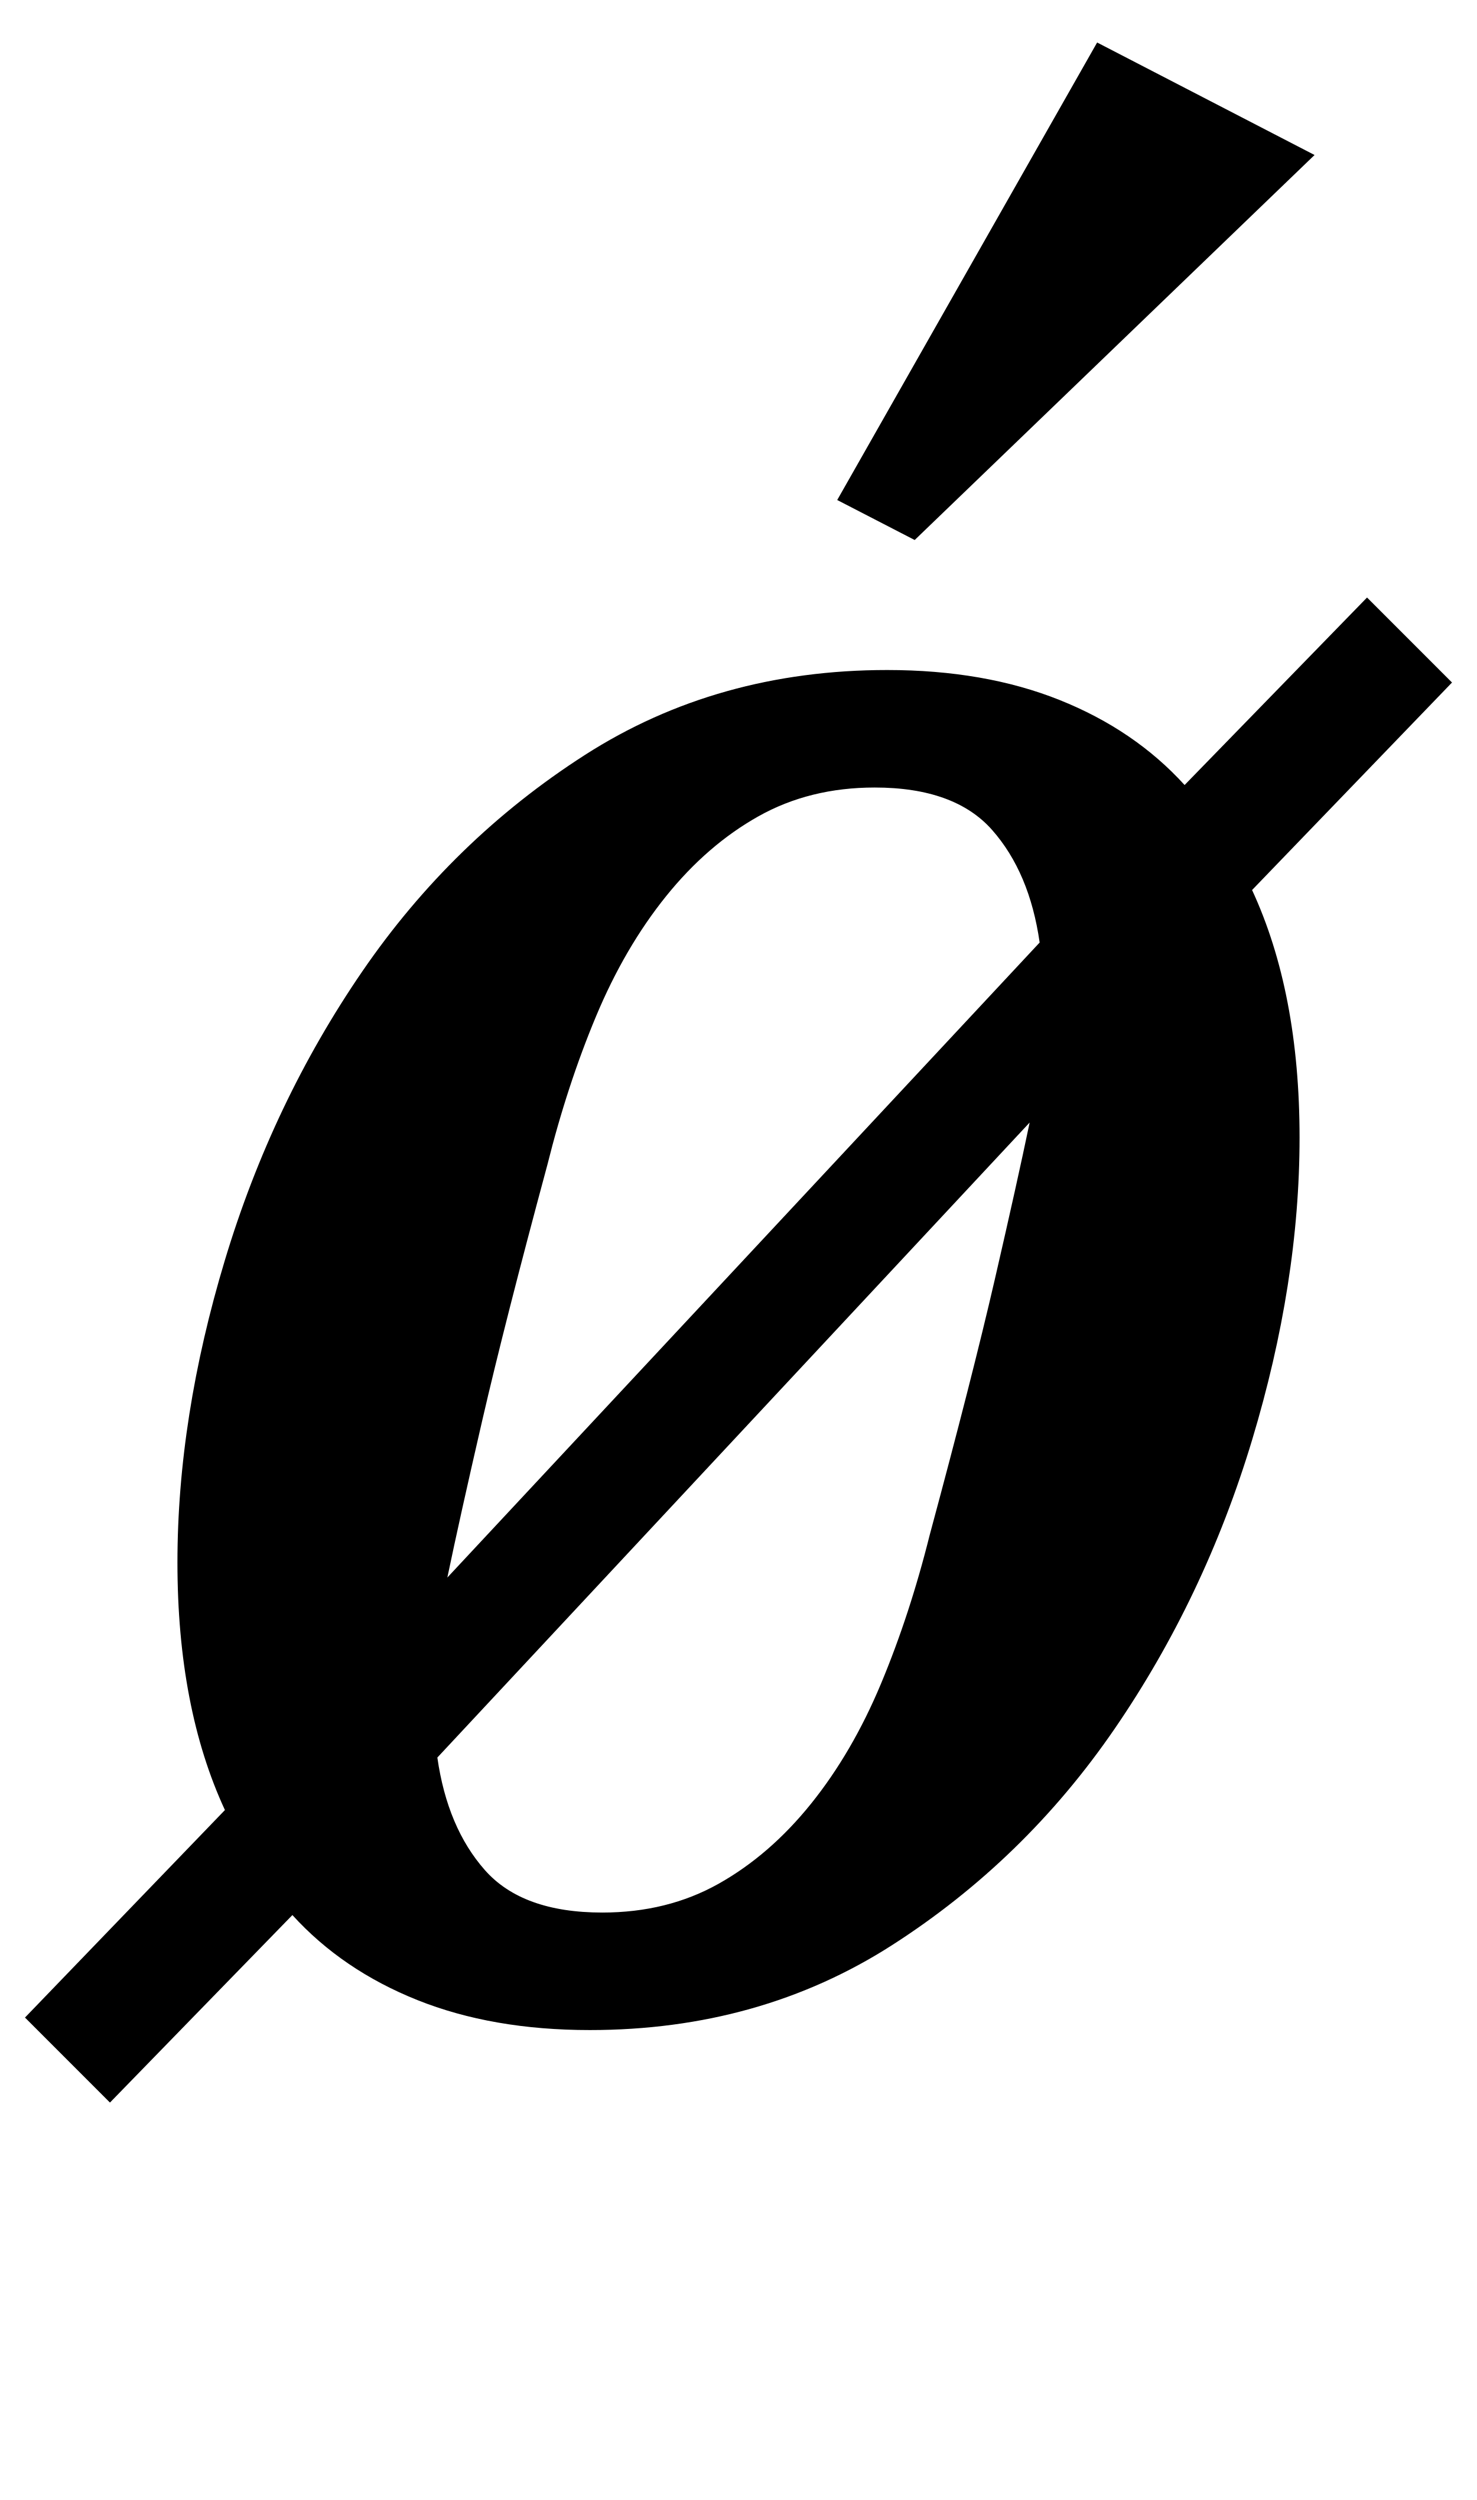 <?xml version="1.0" standalone="no"?>
<!DOCTYPE svg PUBLIC "-//W3C//DTD SVG 1.1//EN" "http://www.w3.org/Graphics/SVG/1.1/DTD/svg11.dtd" >
<svg xmlns="http://www.w3.org/2000/svg" xmlns:xlink="http://www.w3.org/1999/xlink" version="1.1" viewBox="-34 0 591 1000">
  <g transform="matrix(1 0 0 -1 0 800)">
   <path fill="currentColor"
d="M-24 -7l80 83q-19 41 -19 99t19 121t55 115.5t89 86.5t121 34q39 0 69 -12t50 -34l73 75l34 -34l-80 -83q19 -41 19 -99t-19 -121t-55 -115.5t-89 -86.5t-121 -34q-39 0 -69 12t-50 34l-73 -75zM316 485q-26 0 -46.5 -11.5t-37 -32t-28 -48t-19.5 -59.5q-17 -63 -26 -102
t-14 -63l237 254q-4 28 -19 45t-47 17zM207 35q26 0 46.5 11.5t37 32t28 48t19.5 59.5q17 63 26 102t14 63l-237 -254q4 -28 19 -45t47 -17zM301 600l104 183l87 -45l-160 -154z" />
  </g>

</svg>
